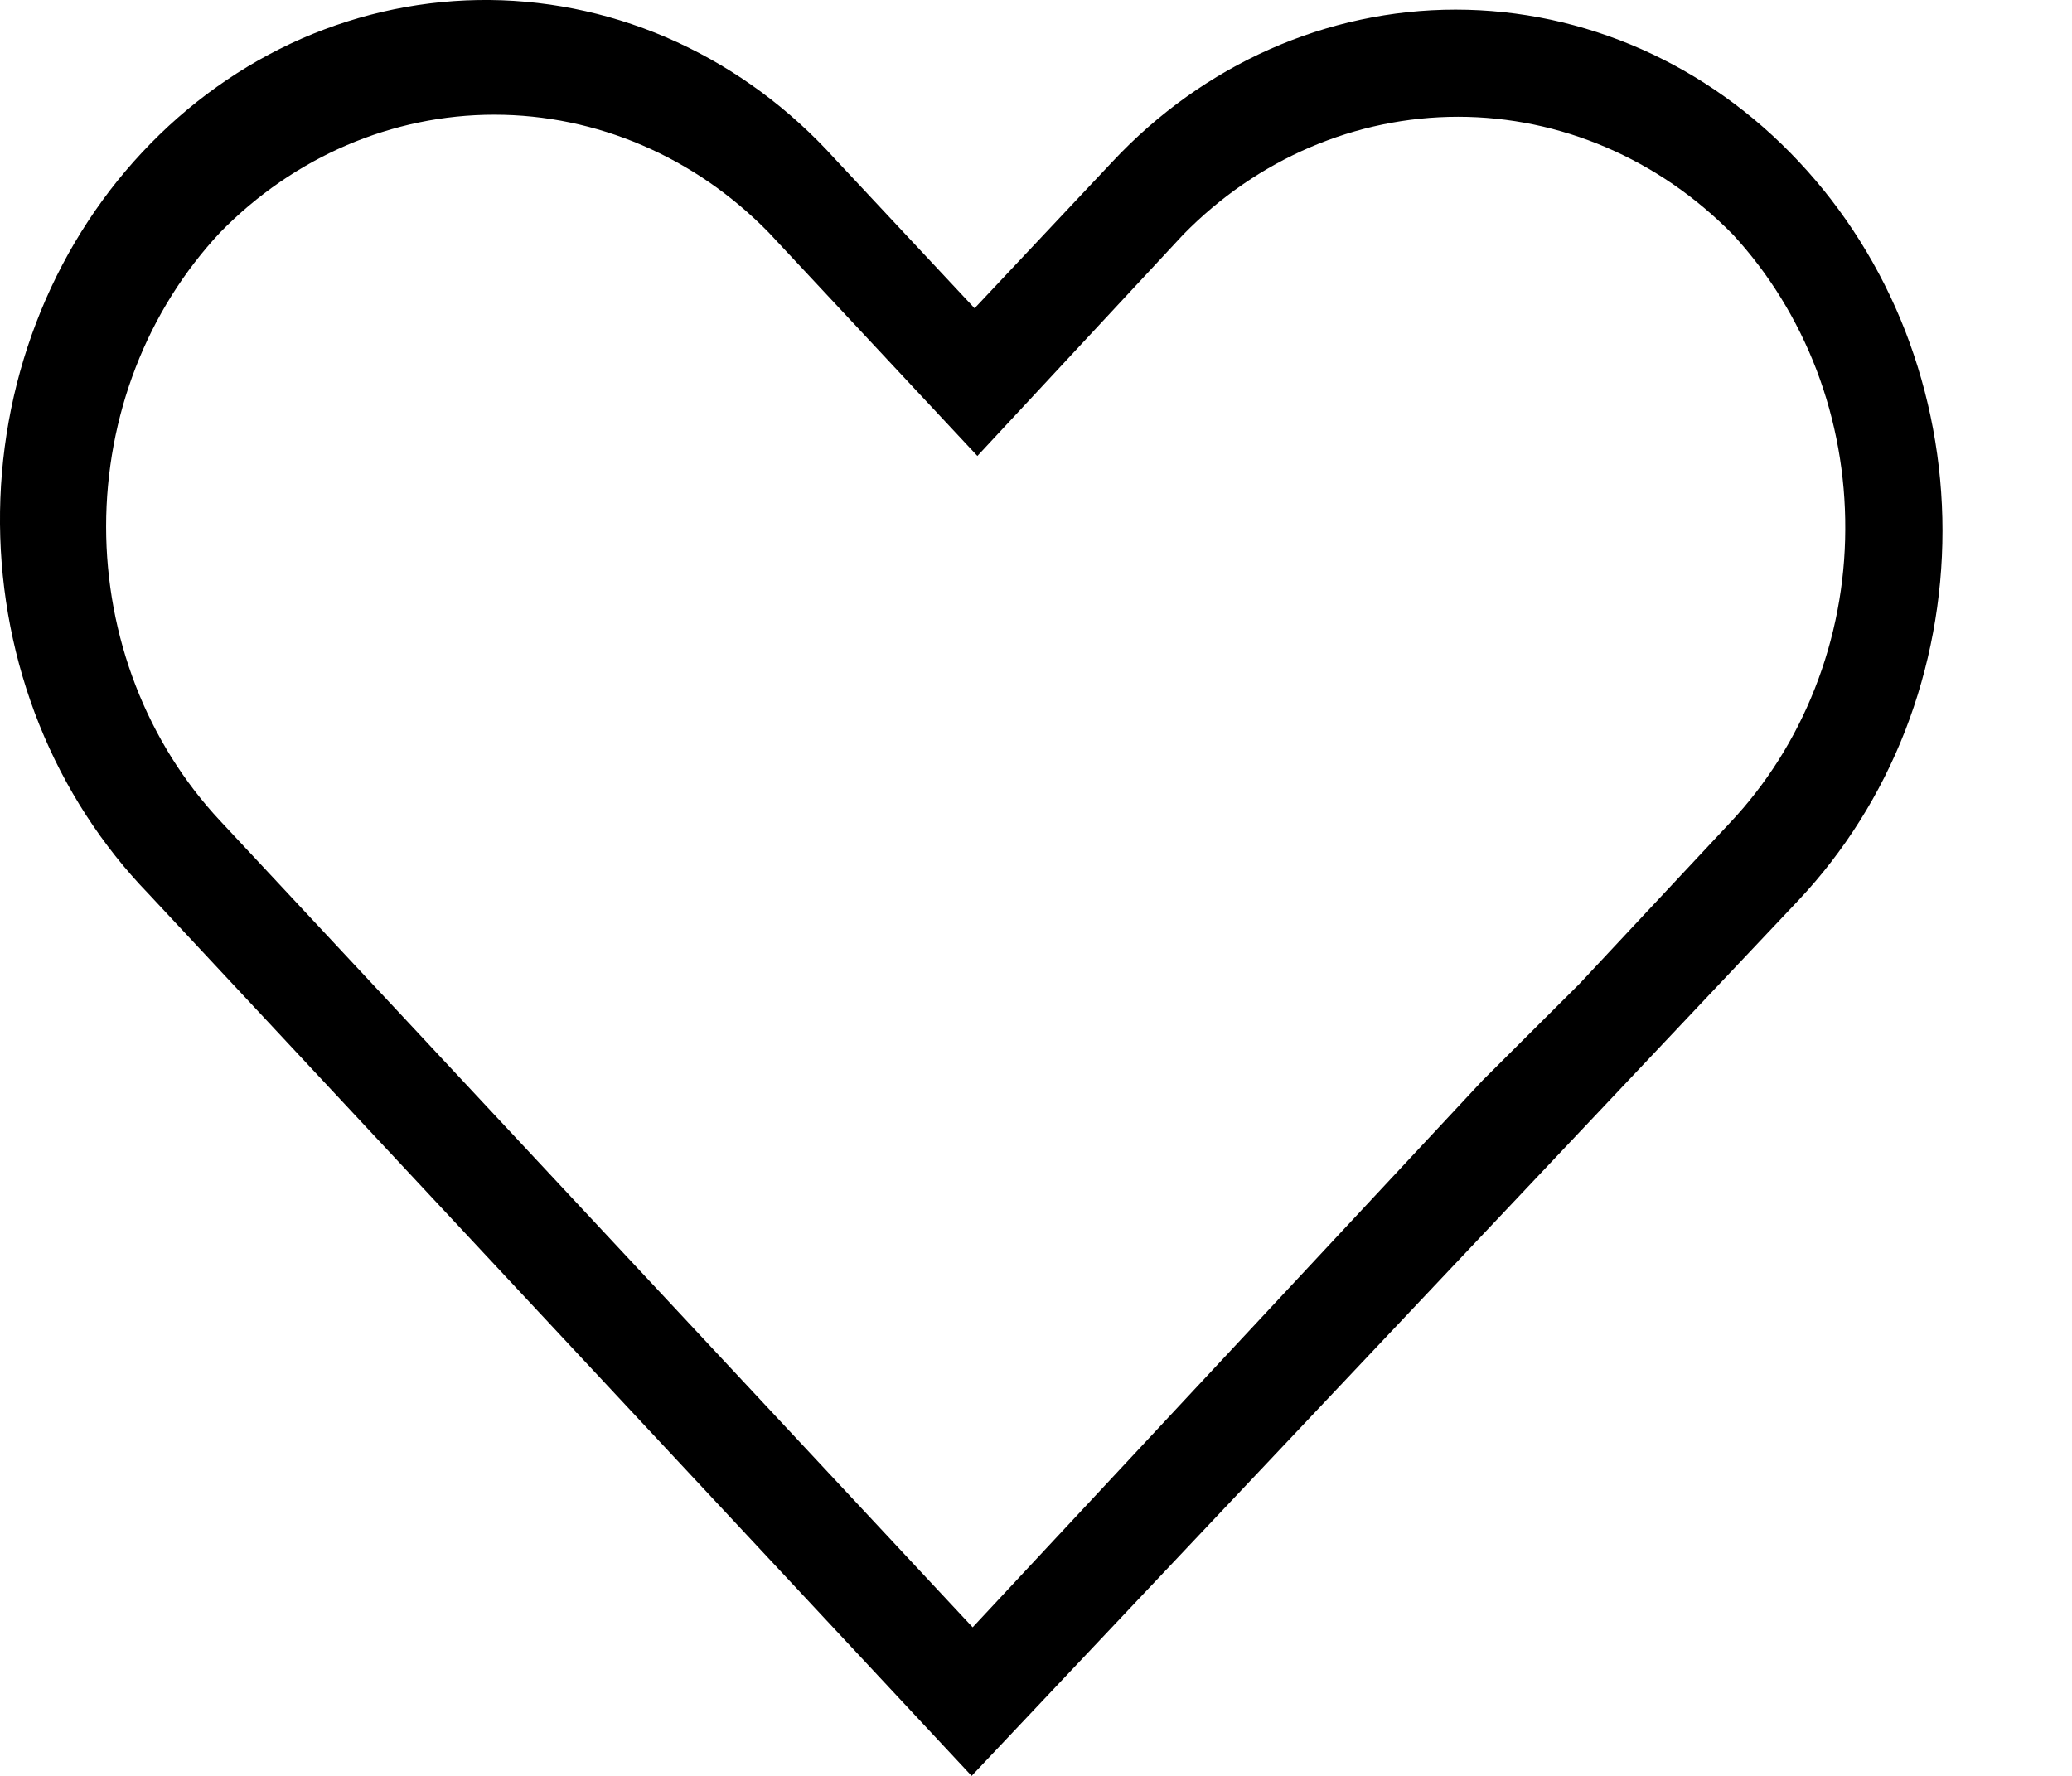 <svg width="14" height="12" viewBox="0 0 14 12" fill="none" xmlns="http://www.w3.org/2000/svg">
<g clip-path="url(#clip0_72_5)">
<path fill-rule="evenodd" clip-rule="evenodd" d="M12.155 1.093C11.54 0.435 10.705 0.065 9.835 0.065C8.966 0.065 8.131 0.435 7.516 1.093L6.585 2.083L5.64 1.072C5.337 0.737 4.975 0.469 4.575 0.285C4.175 0.101 3.744 0.004 3.309 0C2.873 -0.004 2.441 0.085 2.038 0.261C1.635 0.438 1.269 0.699 0.961 1.029C0.653 1.358 0.409 1.75 0.244 2.182C0.079 2.613 -0.004 3.076 0 3.542C0.004 4.008 0.094 4.469 0.266 4.898C0.438 5.326 0.688 5.713 1.001 6.037L6.565 12L12.155 6.08C12.462 5.753 12.706 5.365 12.873 4.937C13.039 4.509 13.125 4.05 13.125 3.586C13.125 3.123 13.039 2.664 12.873 2.236C12.706 1.808 12.462 1.42 12.155 1.093V1.093ZM11.689 5.56L10.672 6.648L10.016 7.302L6.572 10.996L1.487 5.546C1.243 5.285 1.049 4.975 0.917 4.634C0.785 4.293 0.717 3.927 0.717 3.558C0.717 3.189 0.785 2.823 0.917 2.482C1.049 2.141 1.243 1.832 1.487 1.571C1.986 1.06 2.65 0.775 3.34 0.775C4.031 0.775 4.695 1.06 5.194 1.571L6.604 3.081L7.995 1.585C8.495 1.074 9.16 0.789 9.852 0.789C10.543 0.789 11.208 1.074 11.709 1.585C11.951 1.847 12.143 2.158 12.274 2.5C12.404 2.842 12.47 3.207 12.468 3.577C12.467 3.946 12.397 4.311 12.263 4.651C12.129 4.992 11.934 5.3 11.689 5.56V5.56Z" fill="black"/>
</g>
<defs>
<clipPath id="clip0_72_5">
<rect width="14" height="12" fill="white"/>
</clipPath>
</defs>
</svg>

